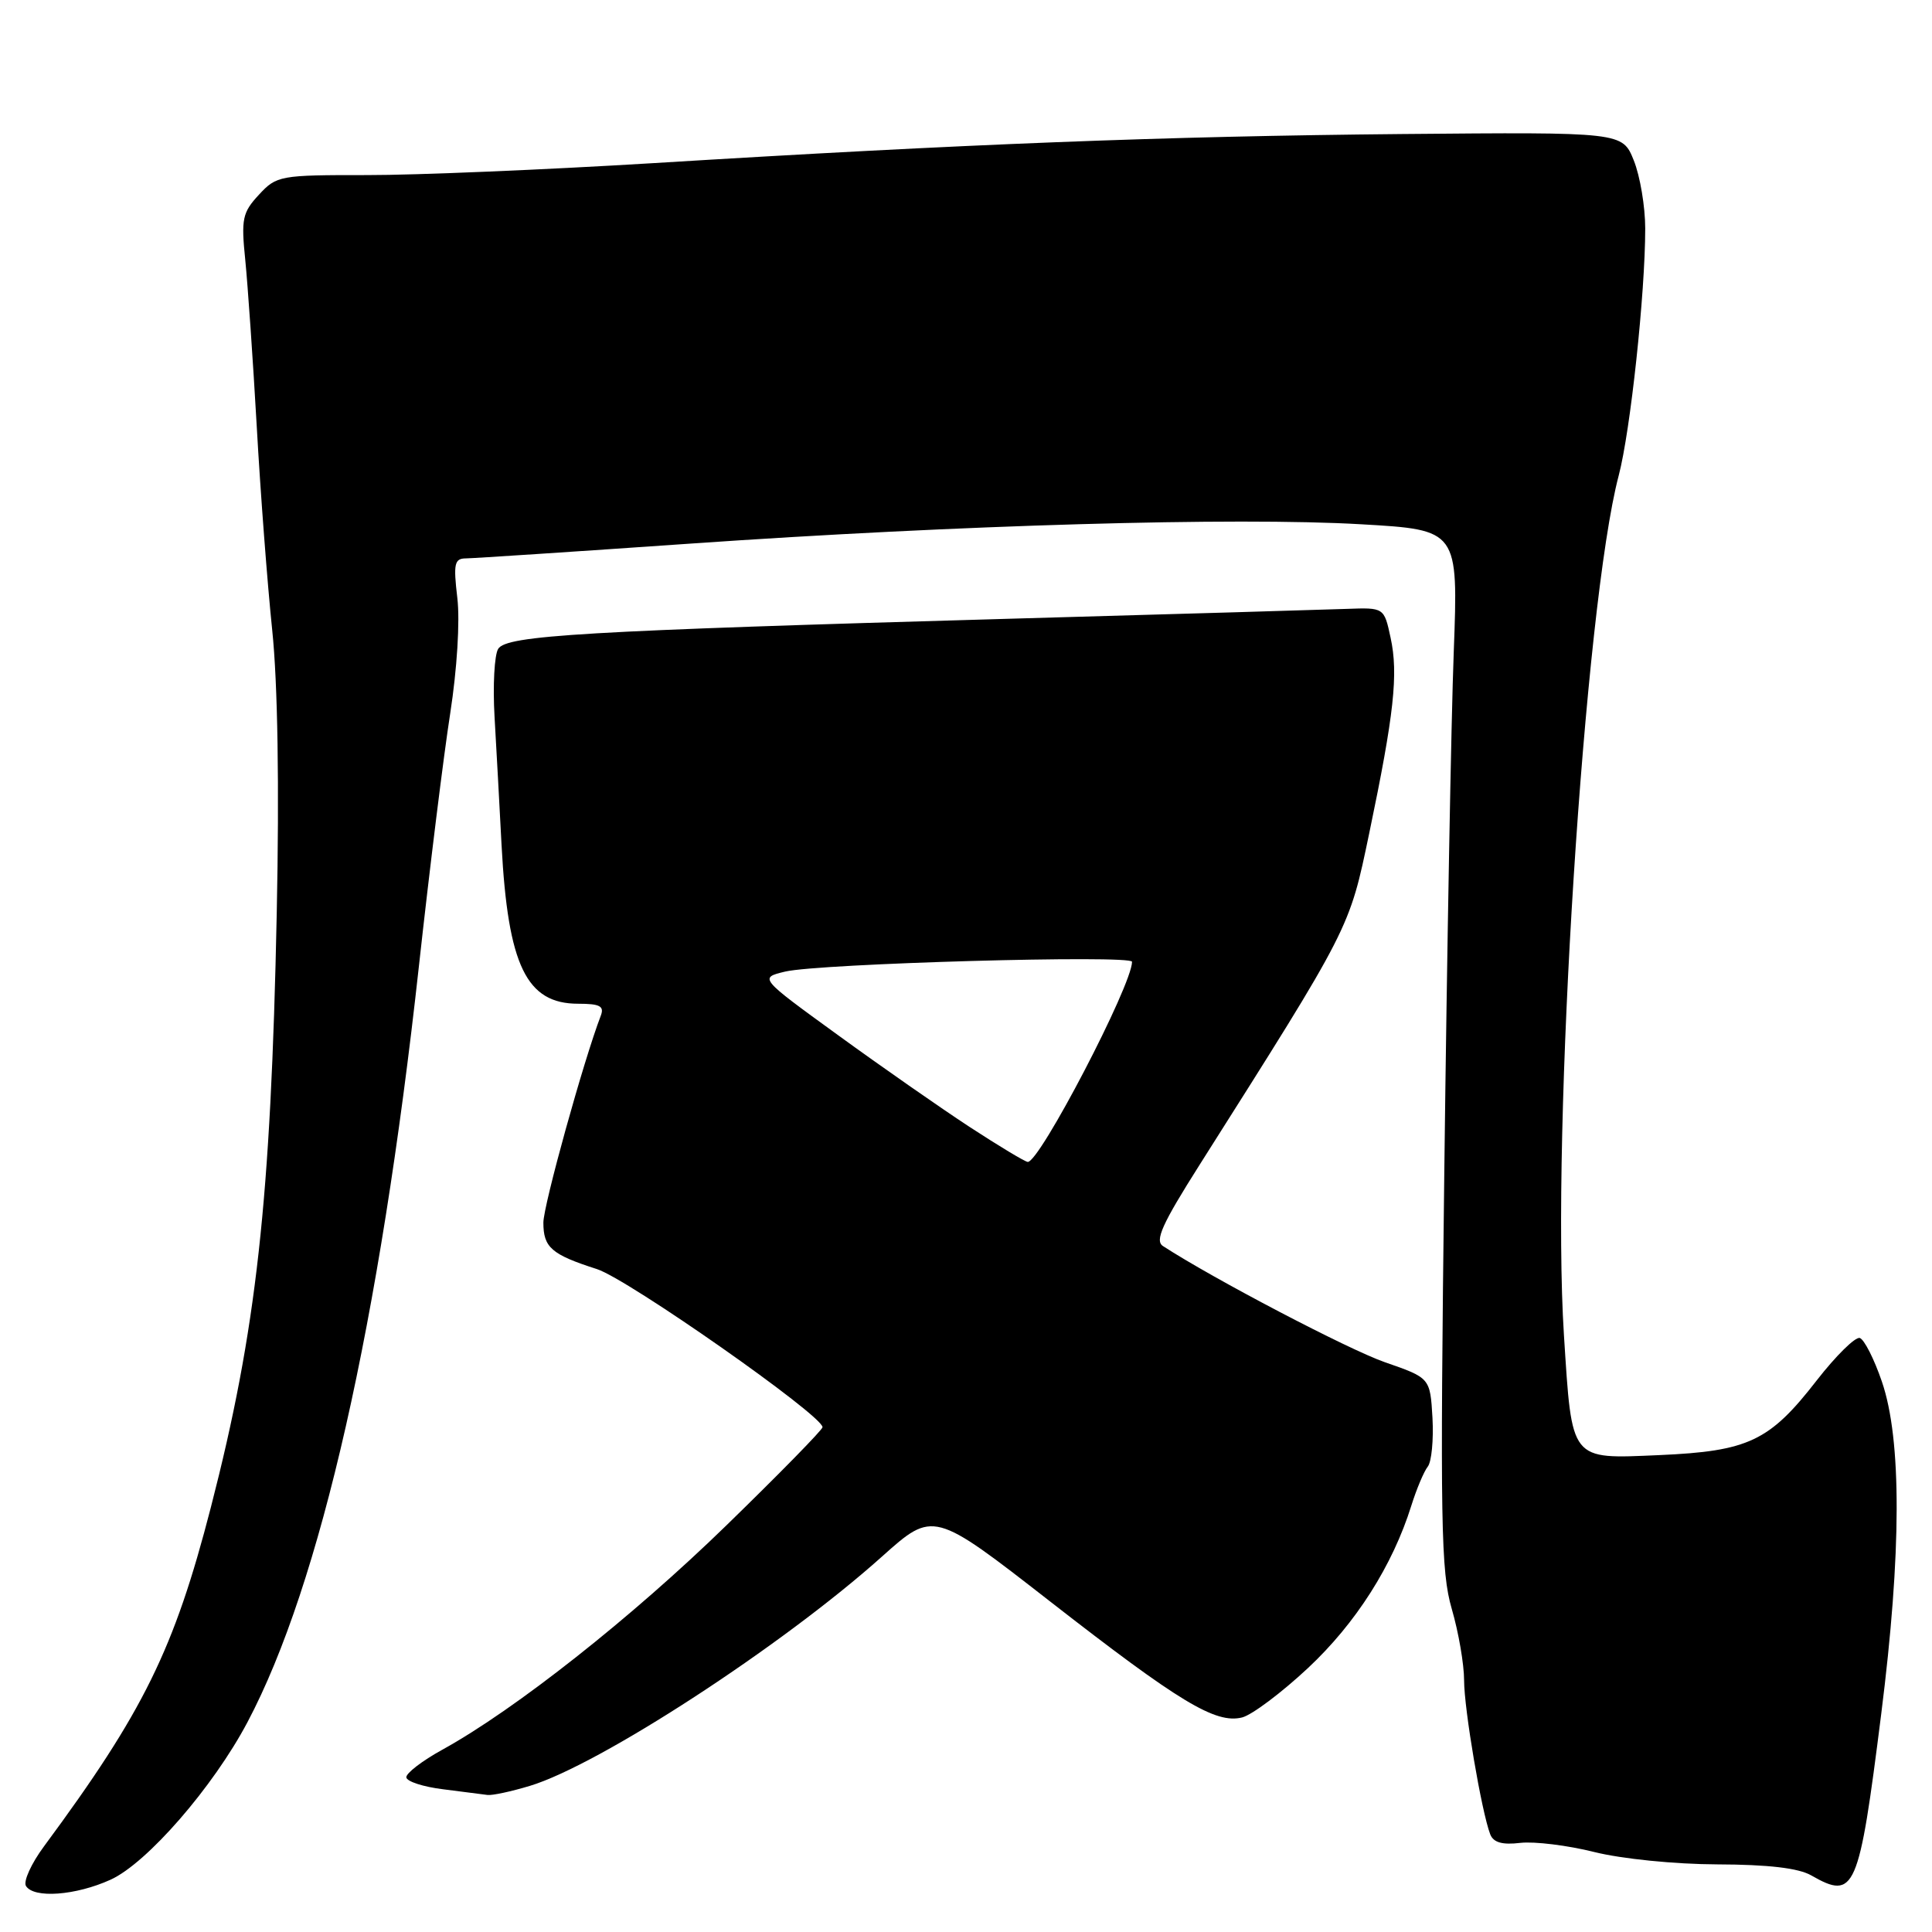 <?xml version="1.0" encoding="UTF-8" standalone="no"?>
<!DOCTYPE svg PUBLIC "-//W3C//DTD SVG 1.1//EN" "http://www.w3.org/Graphics/SVG/1.1/DTD/svg11.dtd" >
<svg xmlns="http://www.w3.org/2000/svg" xmlns:xlink="http://www.w3.org/1999/xlink" version="1.1" viewBox="0 0 256 256">
 <g >
 <path fill="currentColor"
d=" M 14.65 249.07 C 19.48 246.88 28.25 236.79 32.80 228.18 C 42.46 209.93 50.31 175.29 55.51 128.00 C 56.93 115.07 58.80 100.00 59.66 94.50 C 60.56 88.68 60.96 82.31 60.60 79.25 C 60.06 74.68 60.21 74.00 61.74 73.99 C 62.71 73.98 76.10 73.10 91.50 72.03 C 126.96 69.56 163.79 68.50 180.37 69.47 C 193.23 70.21 193.23 70.21 192.63 86.36 C 192.29 95.24 191.73 126.15 191.38 155.05 C 190.81 201.88 190.92 208.21 192.37 213.20 C 193.27 216.29 194.00 220.54 194.00 222.65 C 194.00 226.45 196.31 240.04 197.46 243.05 C 197.88 244.14 199.05 244.48 201.46 244.19 C 203.33 243.98 207.73 244.52 211.24 245.40 C 214.88 246.31 221.90 247.02 227.56 247.04 C 234.29 247.06 238.31 247.53 240.00 248.50 C 245.79 251.81 246.31 250.61 249.27 227.12 C 251.97 205.76 252.00 190.77 249.36 183.07 C 248.34 180.08 247.02 177.48 246.43 177.29 C 245.84 177.11 243.27 179.64 240.71 182.93 C 234.47 190.97 231.68 192.29 219.85 192.81 C 207.97 193.32 208.31 193.75 207.23 176.91 C 205.51 150.01 209.96 80.16 214.49 63.00 C 216.04 57.11 218.00 38.87 218.00 30.27 C 218.00 27.39 217.32 23.34 216.49 21.27 C 214.98 17.50 214.98 17.50 185.74 17.76 C 154.36 18.05 127.82 19.08 86.50 21.62 C 72.20 22.49 55.15 23.21 48.61 23.20 C 37.08 23.19 36.65 23.27 34.31 25.80 C 32.12 28.16 31.94 29.00 32.50 34.46 C 32.83 37.78 33.52 47.70 34.02 56.50 C 34.51 65.30 35.44 77.45 36.07 83.50 C 36.80 90.49 37.02 104.15 36.67 121.00 C 35.89 159.10 33.98 176.31 27.94 199.73 C 23.08 218.56 19.04 226.78 5.83 244.65 C 4.14 246.93 3.07 249.30 3.44 249.90 C 4.48 251.58 10.03 251.17 14.65 249.07 Z  M 70.20 236.64 C 79.40 233.87 103.68 218.07 116.86 206.26 C 123.68 200.16 123.68 200.16 139.09 212.16 C 156.28 225.55 161.07 228.45 164.59 227.57 C 165.89 227.24 169.82 224.29 173.32 221.02 C 179.66 215.09 184.53 207.44 187.01 199.50 C 187.70 197.30 188.68 194.97 189.19 194.33 C 189.69 193.69 189.97 190.78 189.81 187.87 C 189.50 182.58 189.50 182.58 183.50 180.50 C 178.68 178.82 160.79 169.46 154.10 165.11 C 152.99 164.39 153.97 162.21 158.95 154.35 C 179.07 122.57 178.76 123.17 181.44 110.36 C 184.72 94.64 185.31 89.30 184.26 84.50 C 183.40 80.50 183.40 80.50 178.45 80.68 C 175.73 80.78 155.72 81.37 134.00 81.98 C 77.10 83.60 67.11 84.19 66.01 85.98 C 65.51 86.79 65.29 90.84 65.53 94.98 C 65.77 99.12 66.19 106.78 66.46 112.00 C 67.31 127.94 69.75 133.00 76.61 133.00 C 79.49 133.00 80.09 133.32 79.61 134.58 C 77.34 140.48 72.00 159.74 72.00 162.00 C 72.00 165.30 73.07 166.23 79.09 168.16 C 83.19 169.47 108.97 187.53 108.99 189.11 C 109.00 189.44 103.26 195.30 96.25 202.12 C 83.72 214.32 68.24 226.54 58.62 231.84 C 55.93 233.32 53.79 234.97 53.84 235.51 C 53.90 236.06 56.10 236.77 58.73 237.09 C 61.35 237.42 63.99 237.76 64.59 237.84 C 65.19 237.93 67.72 237.39 70.20 236.64 Z  M 128.50 149.34 C 124.65 146.82 116.79 141.34 111.04 137.16 C 100.58 129.57 100.58 129.57 104.04 128.74 C 108.55 127.67 150.00 126.50 150.00 127.44 C 150.00 130.54 137.74 154.06 136.18 153.96 C 135.80 153.93 132.35 151.85 128.50 149.34 Z "/>
</g>
</svg>